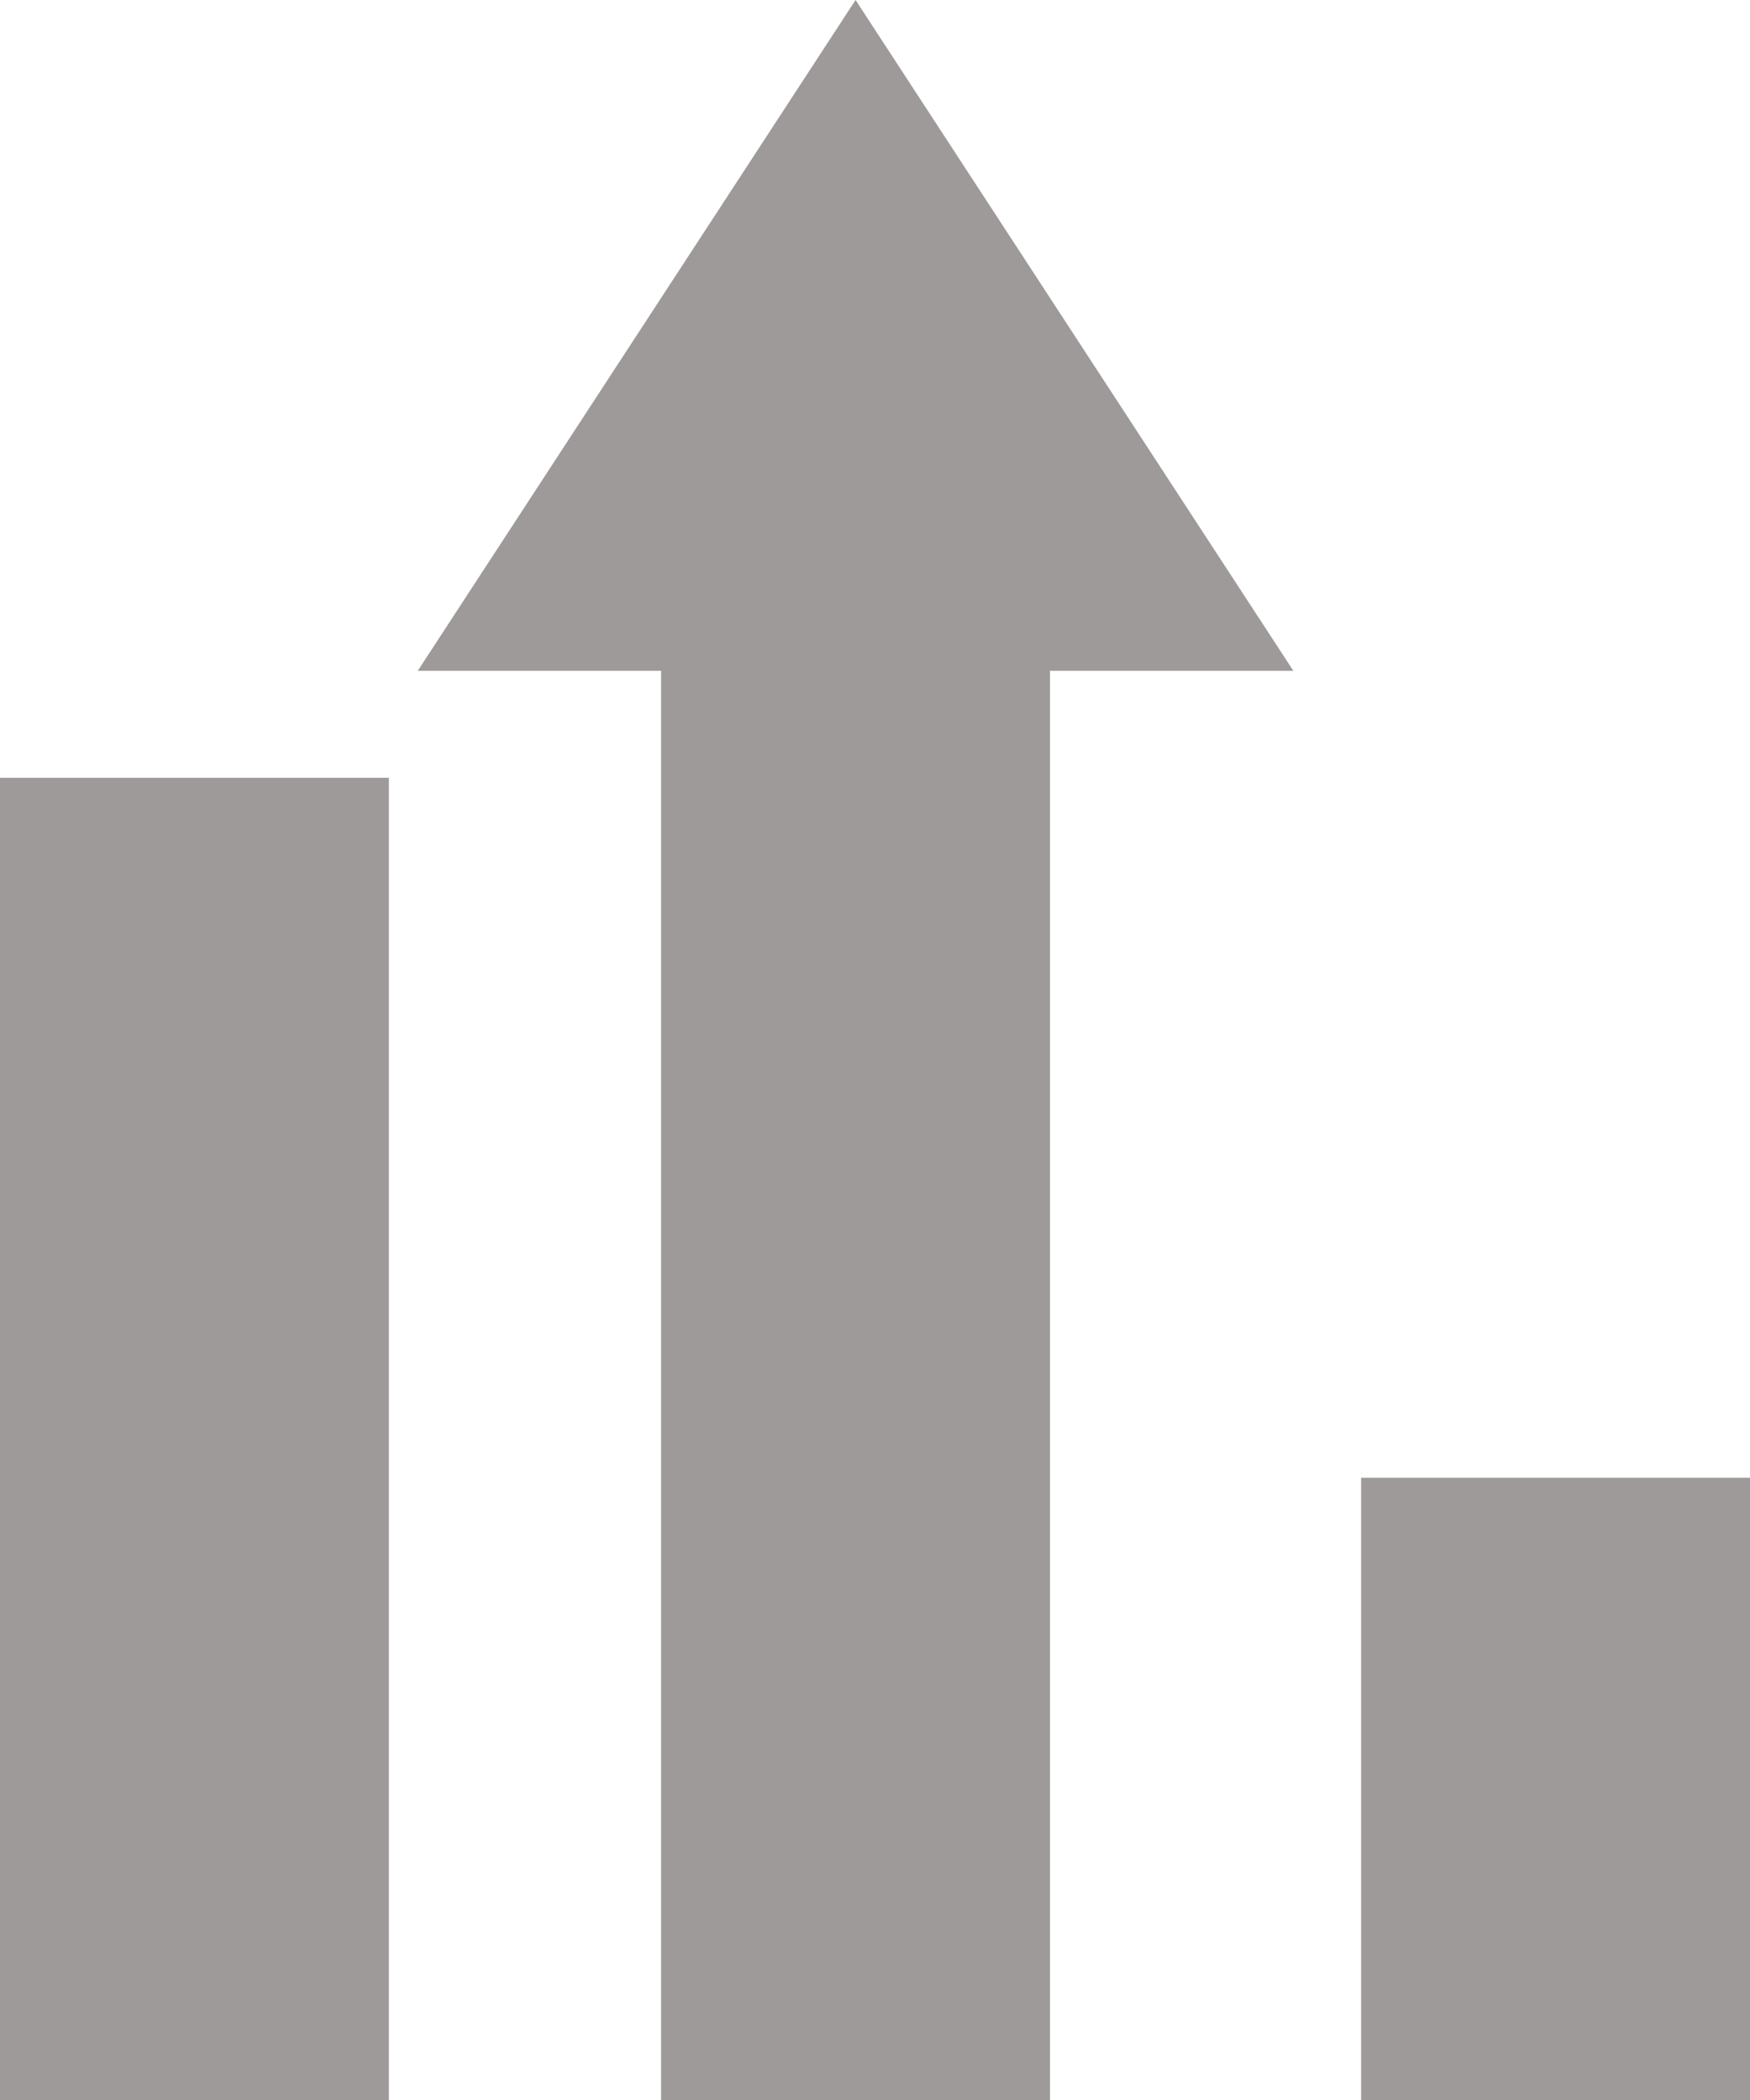 <svg width="45" height="54" viewBox="0 0 45 54" fill="none" xmlns="http://www.w3.org/2000/svg">
<rect x="35" y="38" width="10" height="16" fill="#9E9A9A"/>
<rect y="20" width="10" height="34" fill="#9E9A9A"/>
<path d="M22 0L33.258 17.25H10.742L22 0Z" fill="#9E9A9A"/>
<rect x="17" y="14" width="10" height="40" fill="#9E9A9A"/>
</svg>
